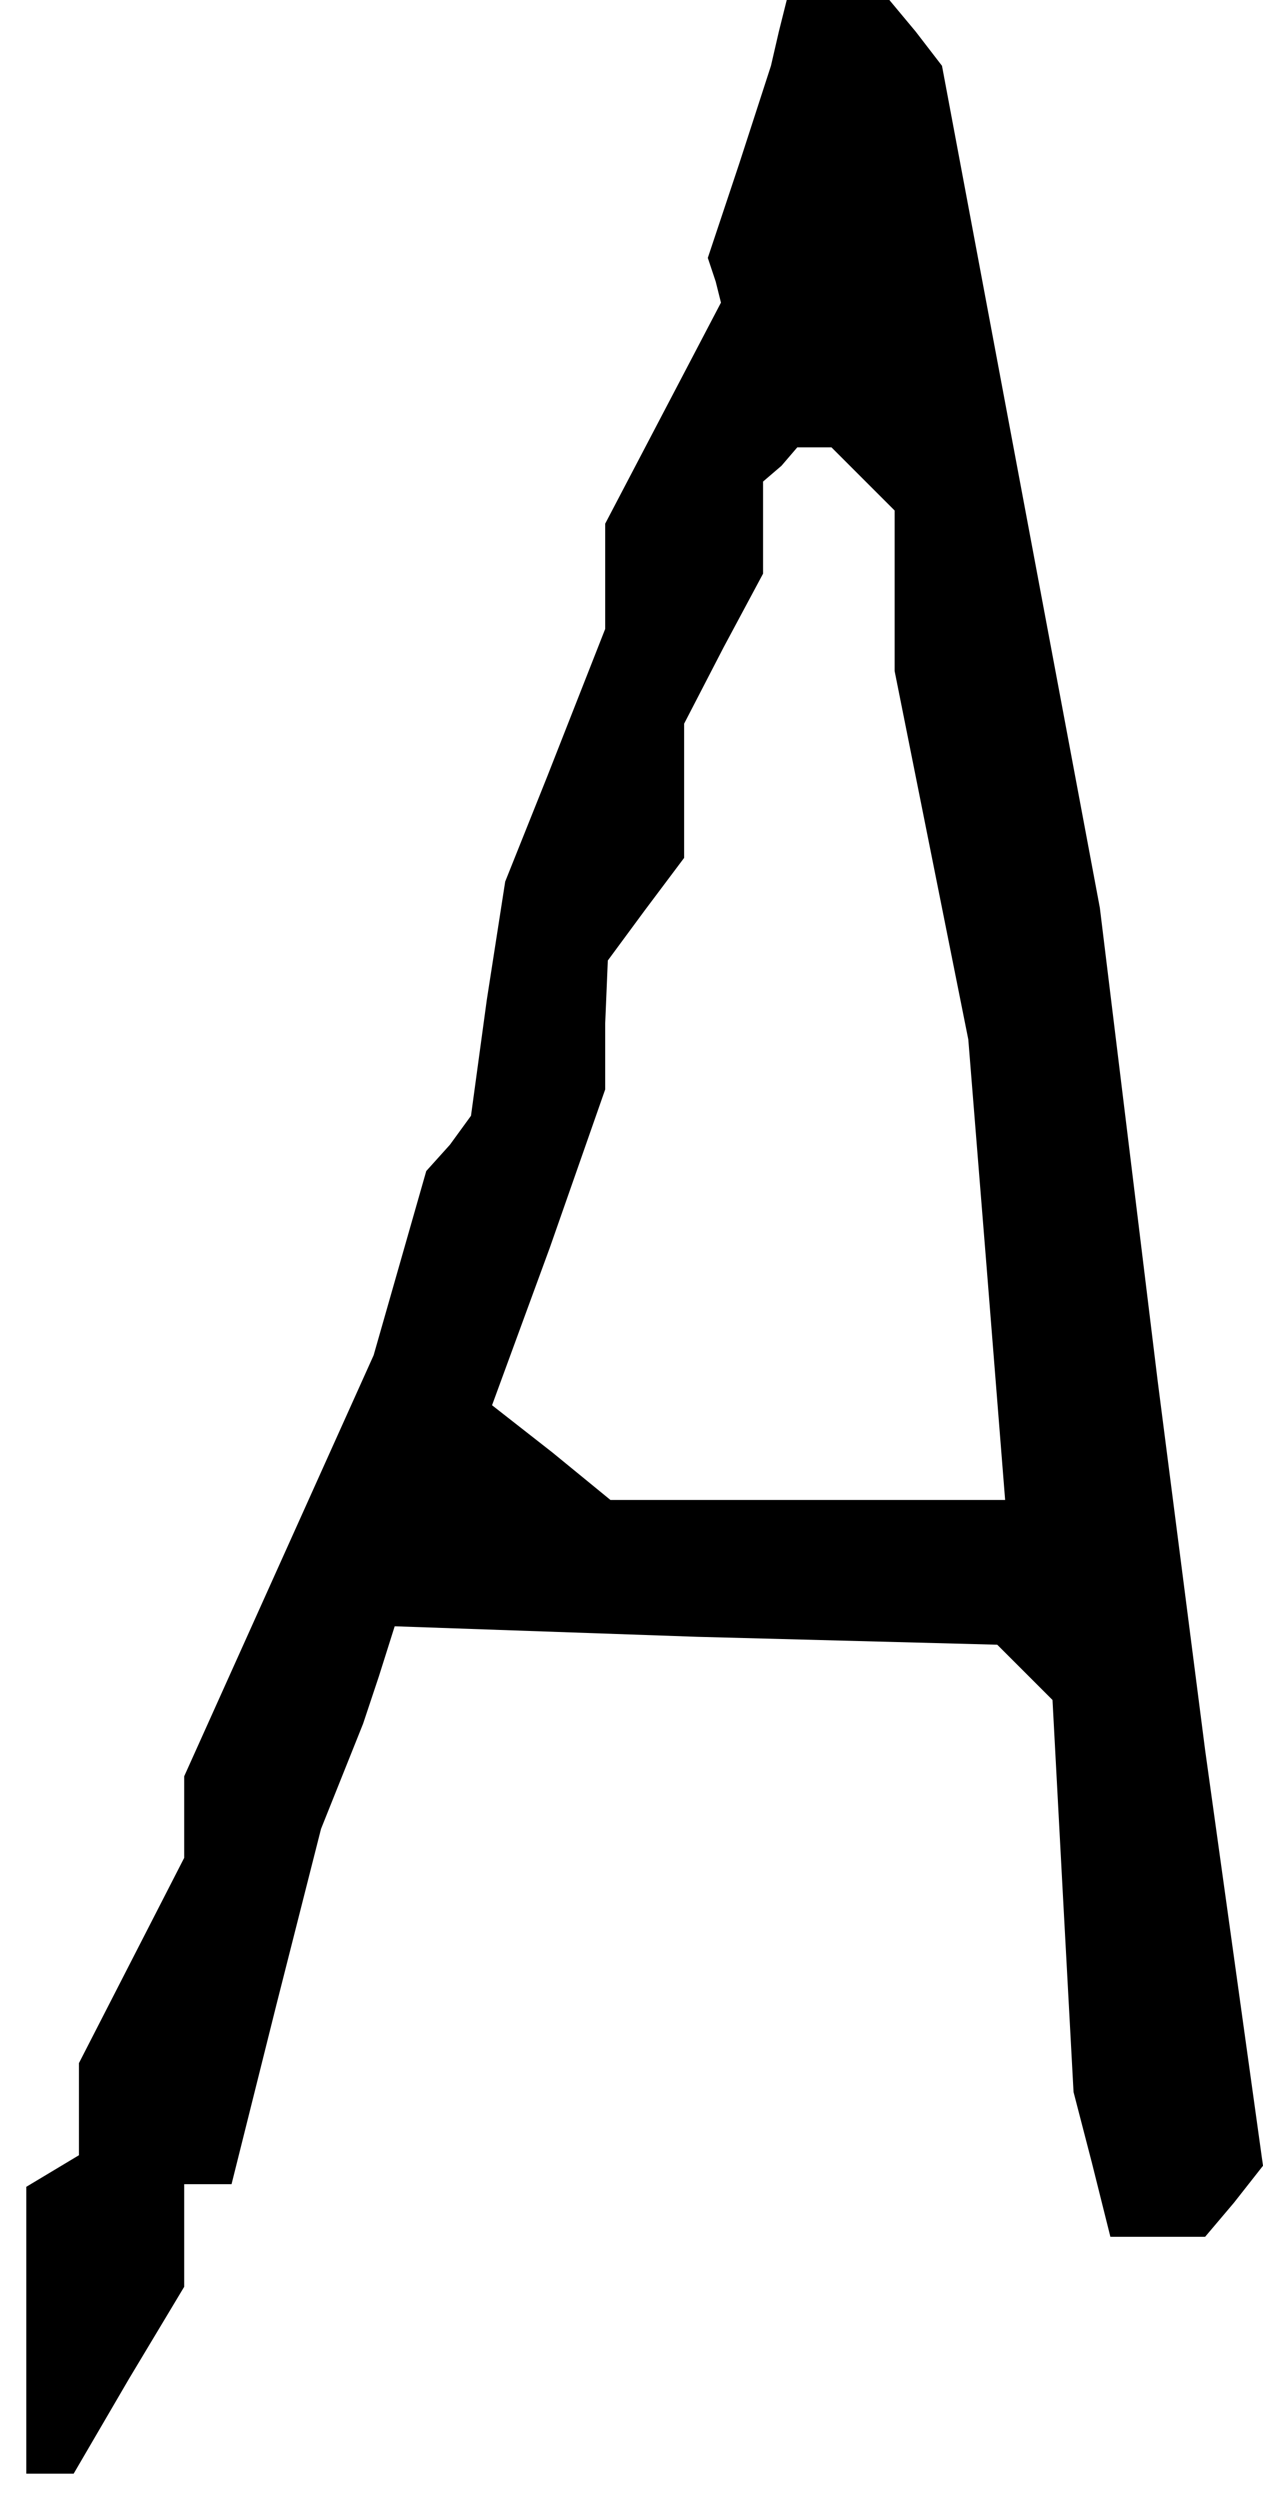 <?xml version="1.0" standalone="no"?>
<!DOCTYPE svg PUBLIC "-//W3C//DTD SVG 20010904//EN"
 "http://www.w3.org/TR/2001/REC-SVG-20010904/DTD/svg10.dtd">
<svg version="1.0" xmlns="http://www.w3.org/2000/svg"
 width="48pt" height="95pt" viewBox="0 0 48 95"
 preserveAspectRatio="xMidYMid meet">
<g transform="translate(0,95) scale(0.1,-0.1)"
fill="#000000" stroke="none">
<path d="M296 938 l-3 -13 -12 -37 -12 -36 3 -9 2 -8 -22 -42 -22 -42 0 -20 0
-20 -11 -28 -11 -28 -8 -20 -8 -20 -7 -45 -6 -44 -8 -11 -9 -10 -10 -35 -10
-35 -36 -80 -36 -80 0 -15 0 -16 -20 -39 -20 -39 0 -18 0 -17 -10 -6 -10 -6 0
-55 0 -54 9 0 9 0 21 36 21 35 0 20 0 19 9 0 9 0 17 68 17 67 8 20 8 20 6 18
6 19 115 -4 114 -3 11 -11 10 -10 4 -75 4 -74 7 -27 7 -28 18 0 18 0 11 13 11
14 -11 79 -11 79 -9 70 -9 70 -11 90 -11 90 -30 160 -30 160 -10 13 -10 12
-20 0 -19 0 -3 -12z m32 -170 l12 -12 0 -30 0 -31 14 -70 14 -70 7 -87 7 -88
-75 0 -75 0 -22 18 -23 18 22 60 21 60 0 25 1 24 14 19 15 20 0 25 0 26 15 29
15 28 0 17 0 18 7 6 6 7 7 0 6 0 12 -12z"/>
</g>
</svg>

